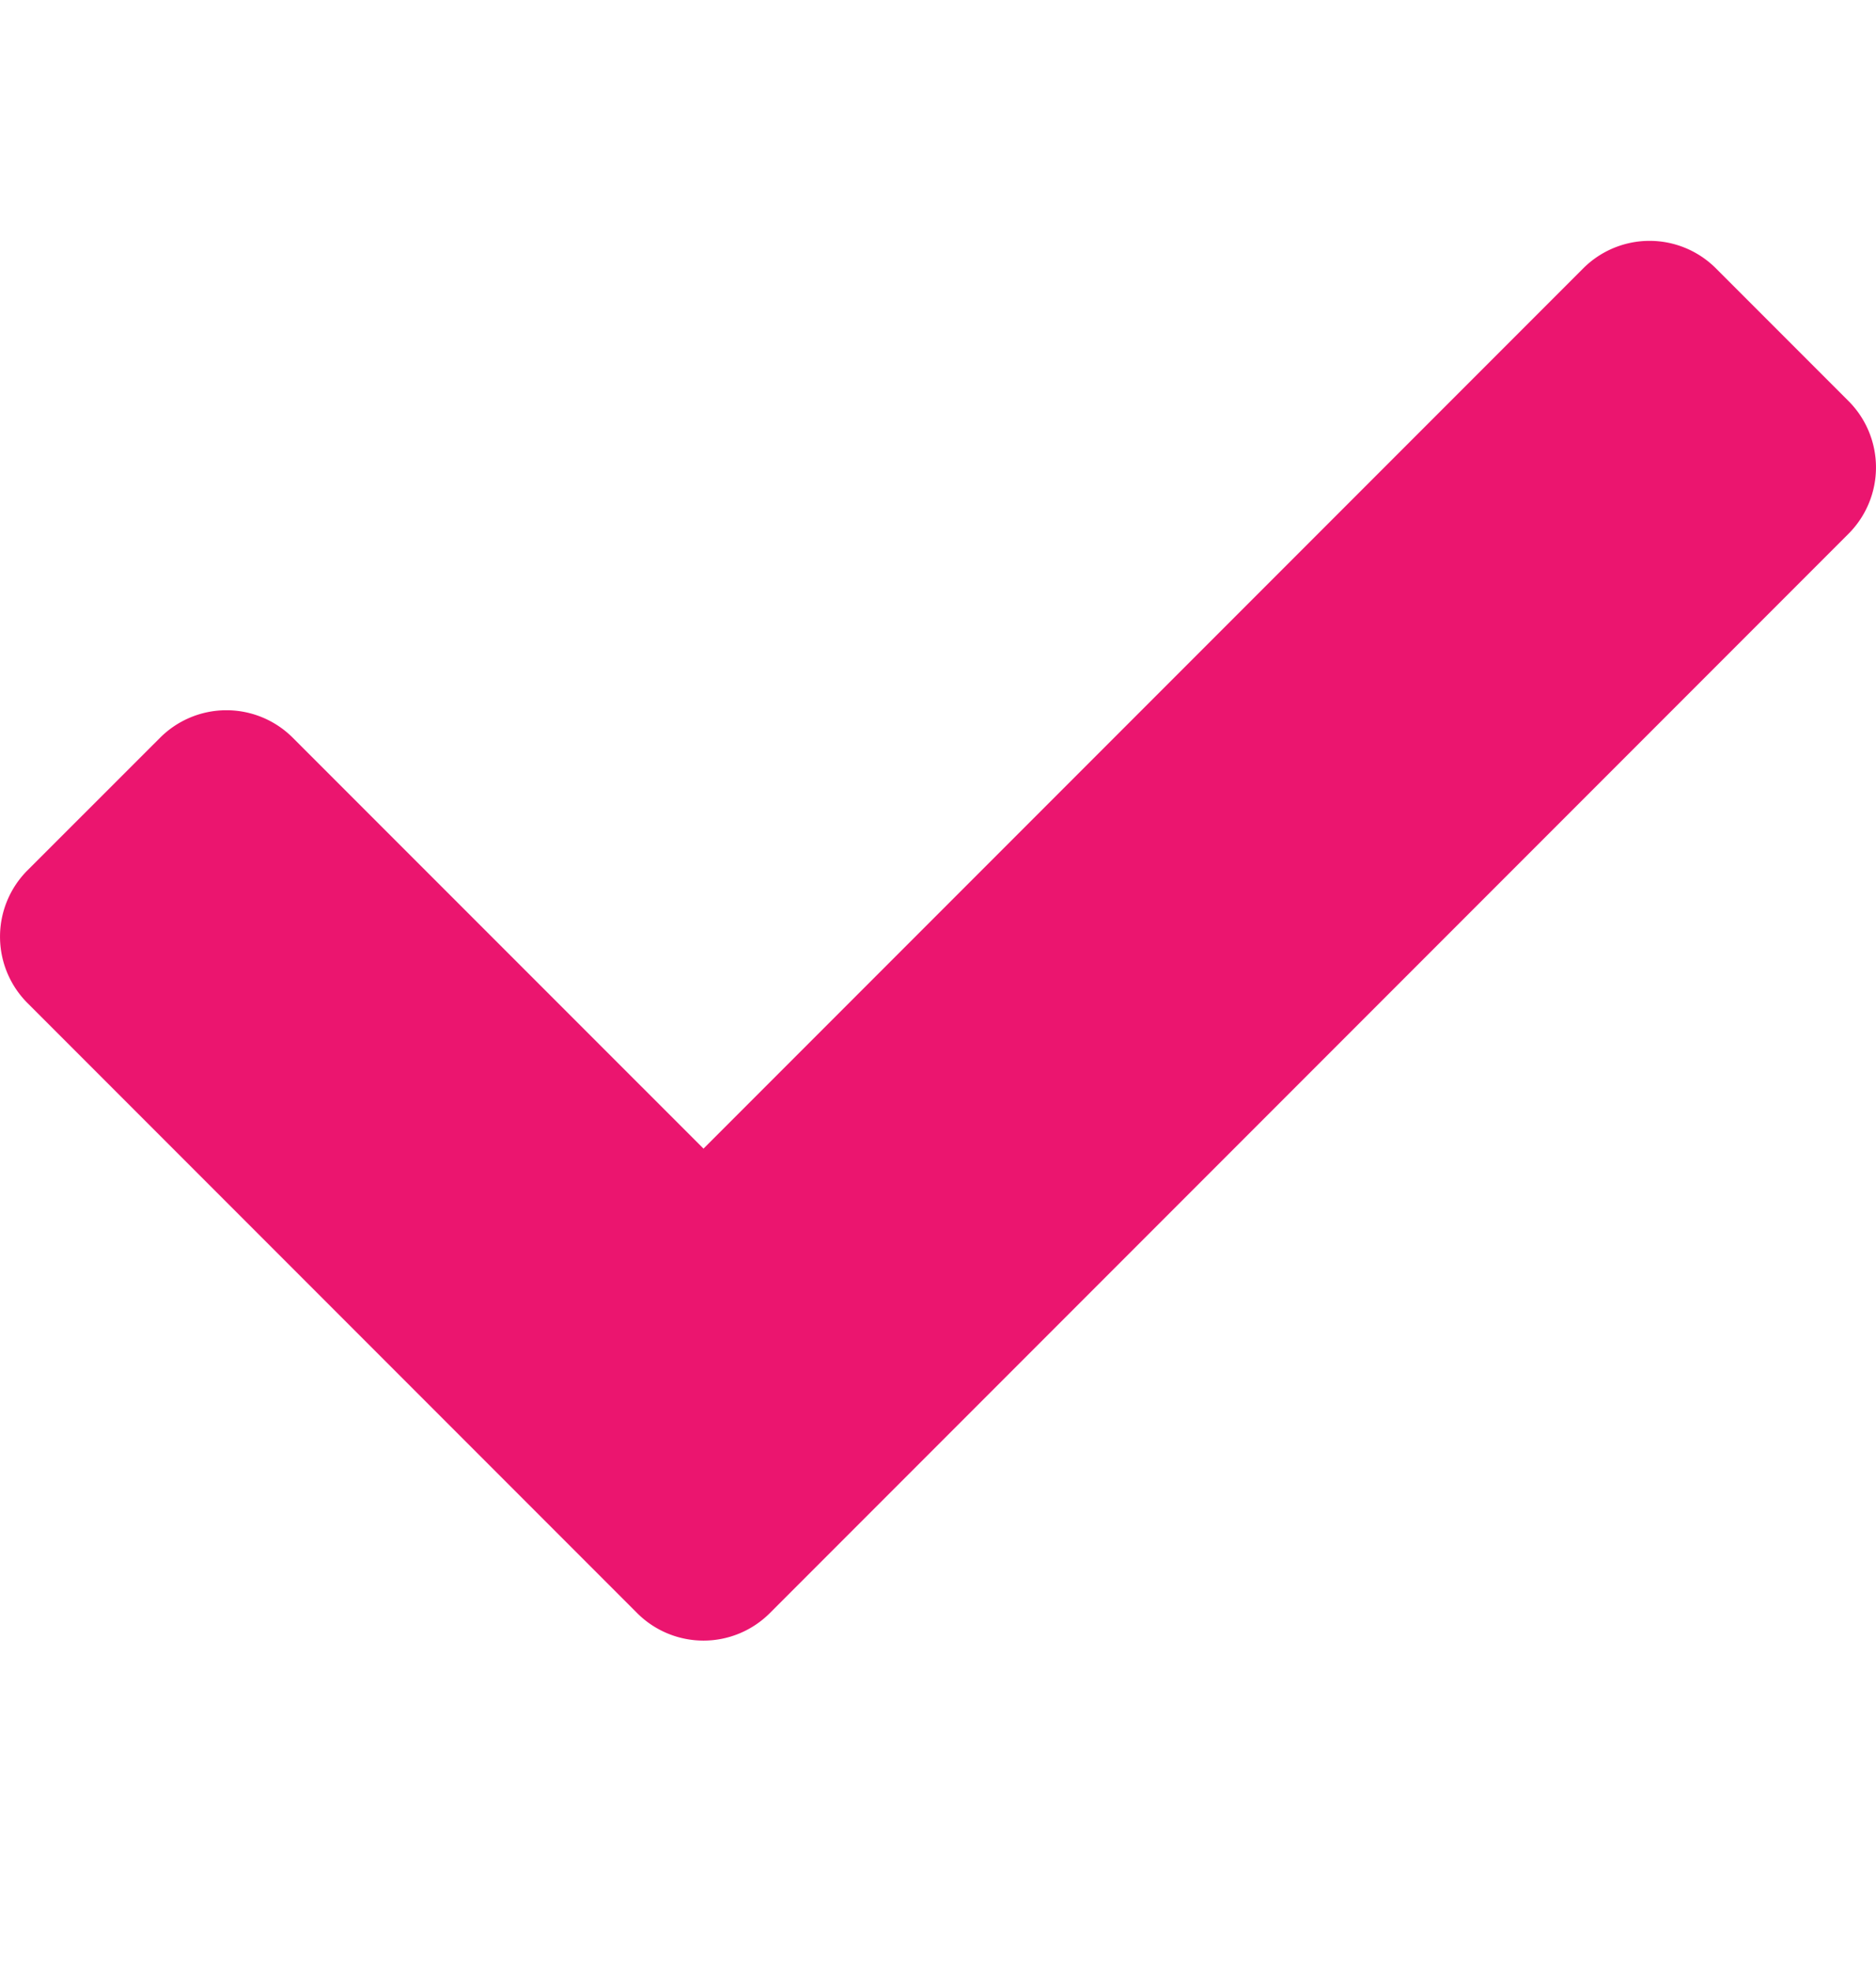 <svg width="20" height="21" fill="none" xmlns="http://www.w3.org/2000/svg"><path d="m6.793 17.187-6.5-6.5a1 1 0 0 1 0-1.414L1.707 7.86a1 1 0 0 1 1.414 0L7.5 12.238l9.379-9.379a1 1 0 0 1 1.414 0l1.414 1.414a1 1 0 0 1 0 1.414l-11.5 11.5a1 1 0 0 1-1.414 0Z" fill="#EB156F"/></svg>